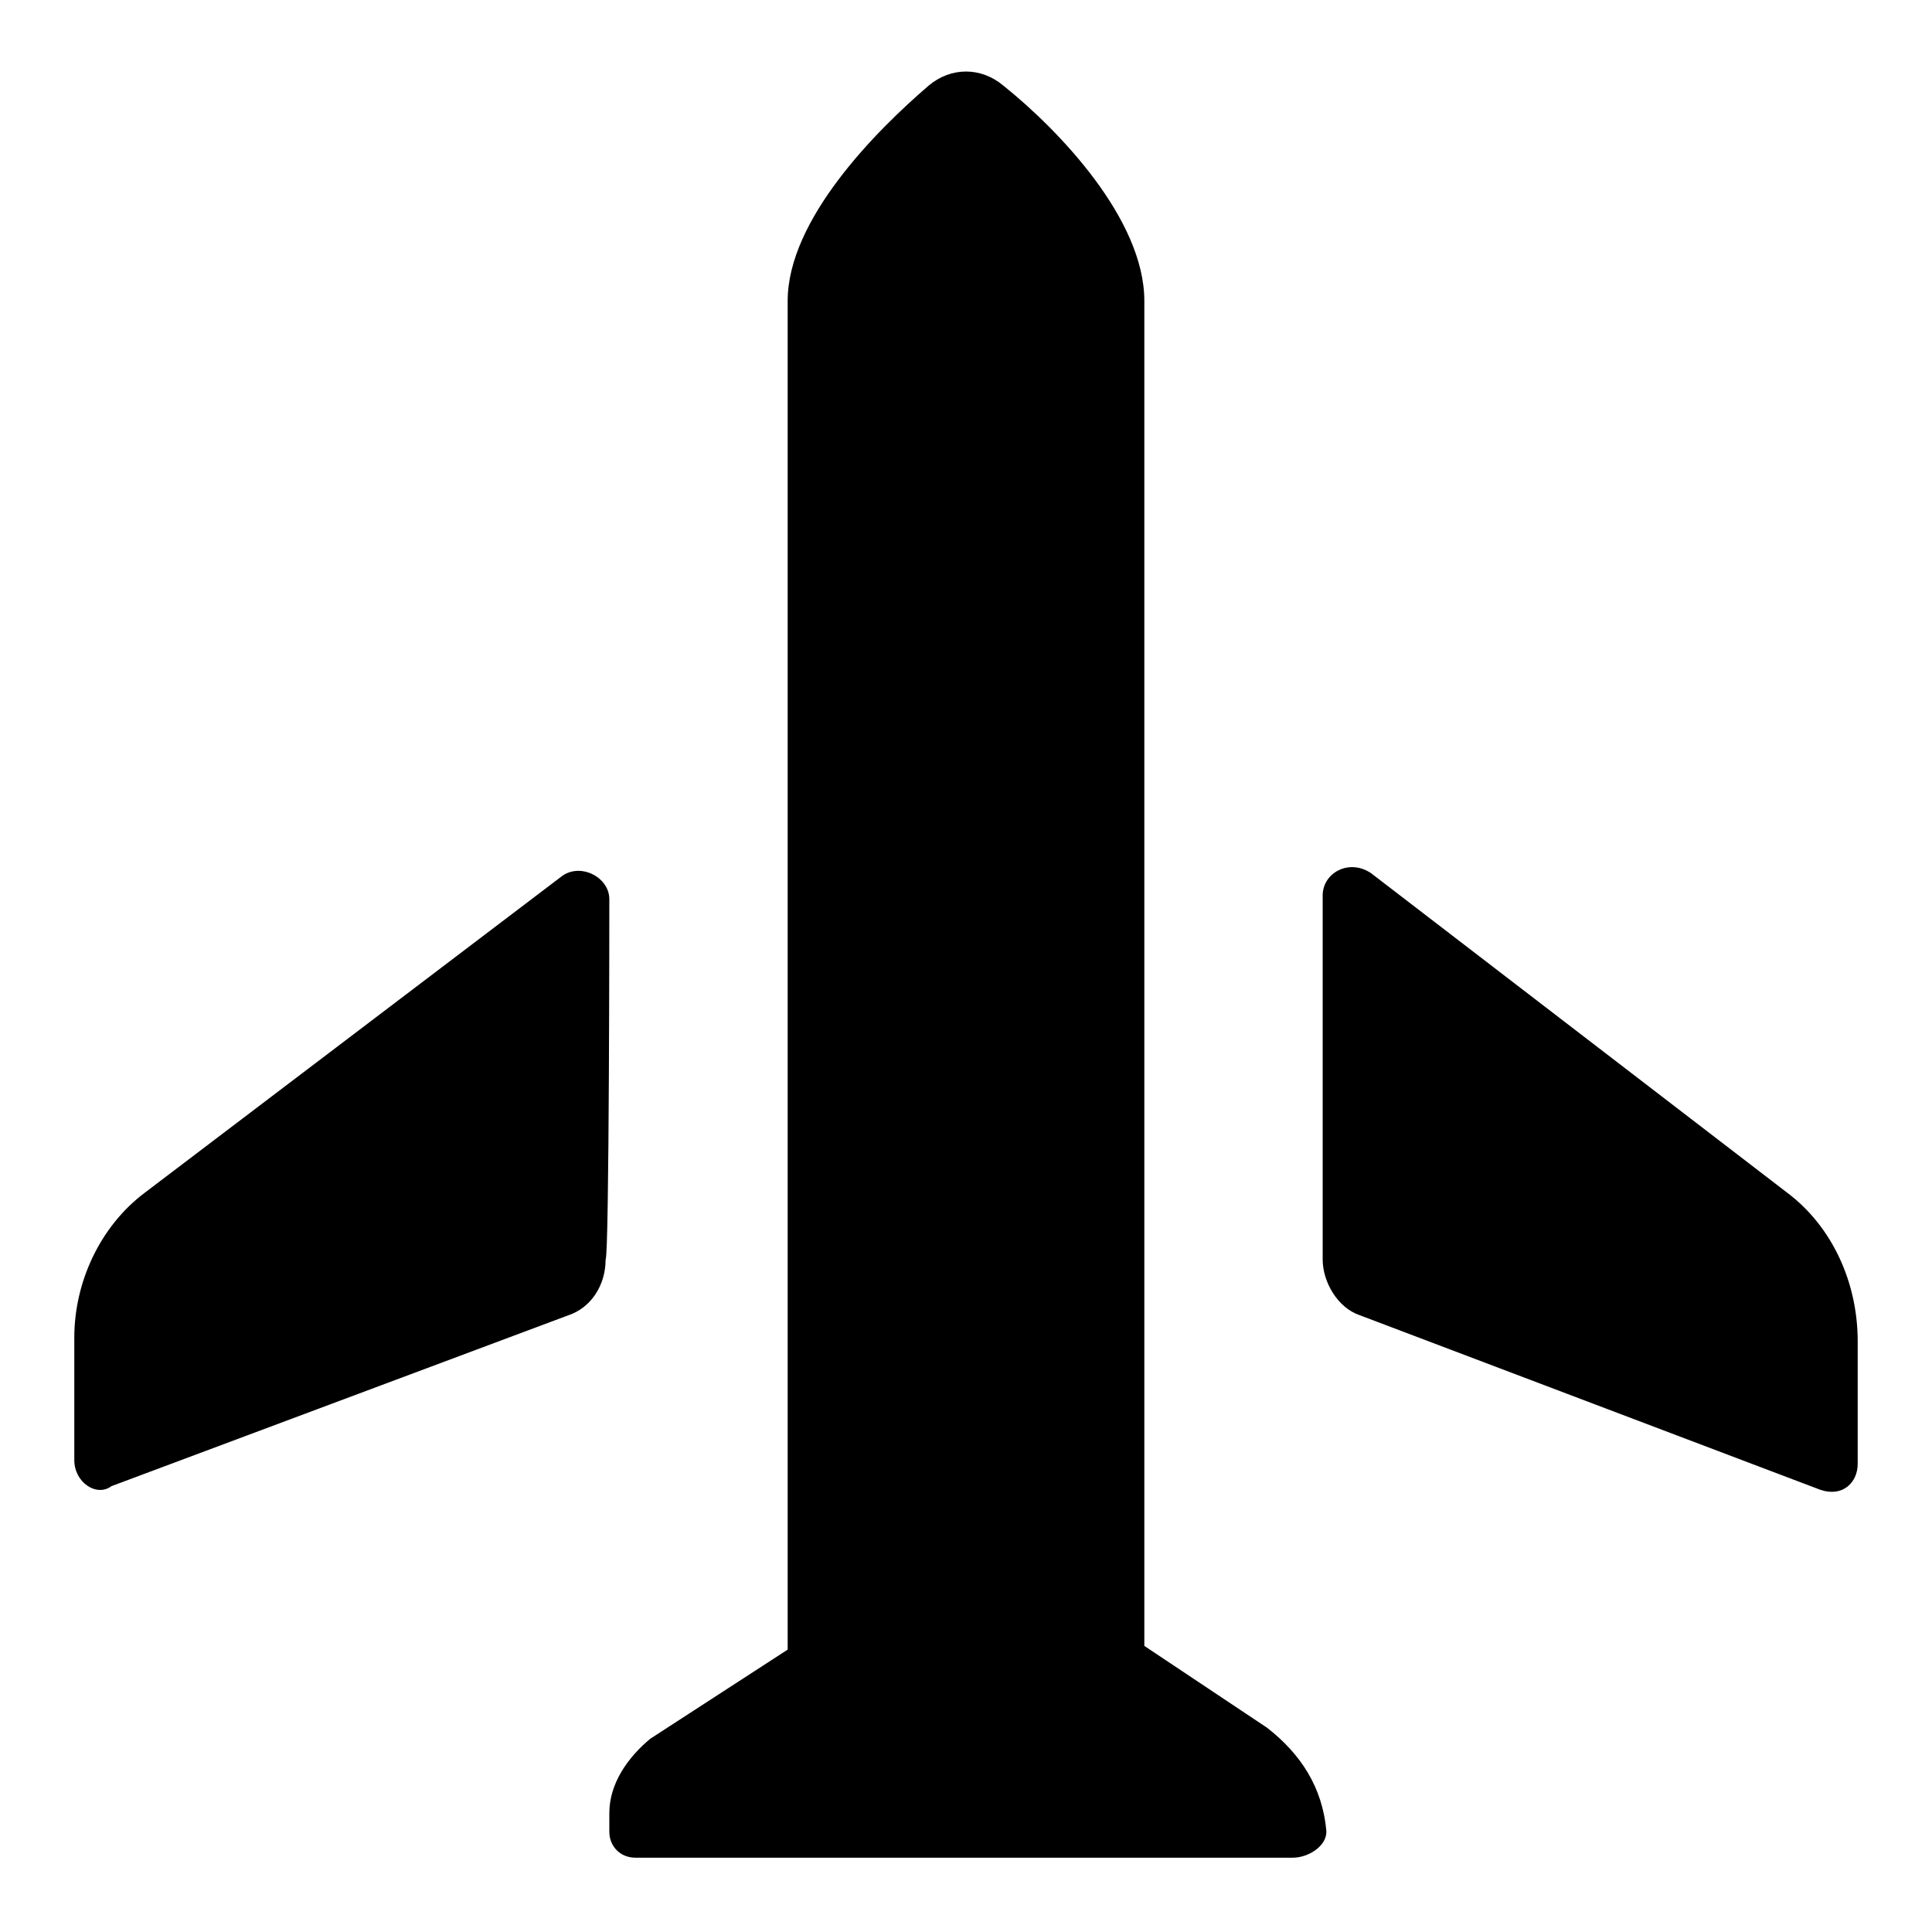 <?xml version="1.0"?><svg xmlns="http://www.w3.org/2000/svg" width="52" height="52" viewBox="0 0 52 52"><g><path d="m16.4 24.2c0-0.6-0.8-1-1.3-0.6l-11.2 8.5c-1.2 0.9-1.9 2.4-1.9 3.9v3.3c0 0.6 0.6 1 1 0.7l12.3-4.6c0.6-0.2 1-0.8 1-1.5 0.1-0.1 0.1-9.7 0.1-9.7z m17.7 22.3l-3.3-2.2v-36.2c0-2.2-2.3-4.6-3.8-5.8-0.6-0.5-1.4-0.5-2 0-1.4 1.2-3.8 3.6-3.8 5.8v36.3l-3.7 2.4c-0.6 0.5-1.1 1.2-1.1 2v0.5c0 0.4 0.3 0.7 0.7 0.7h17.7c0.4 0 0.9-0.3 0.9-0.7-0.1-1.2-0.7-2.1-1.6-2.8z m14-14.4l-11.2-8.6c-0.6-0.4-1.3 0-1.3 0.6v9.8c0 0.6 0.4 1.3 1 1.5l12.4 4.7c0.6 0.2 1-0.2 1-0.7v-3.3c0-1.6-0.7-3.1-1.9-4z"></path></g></svg>